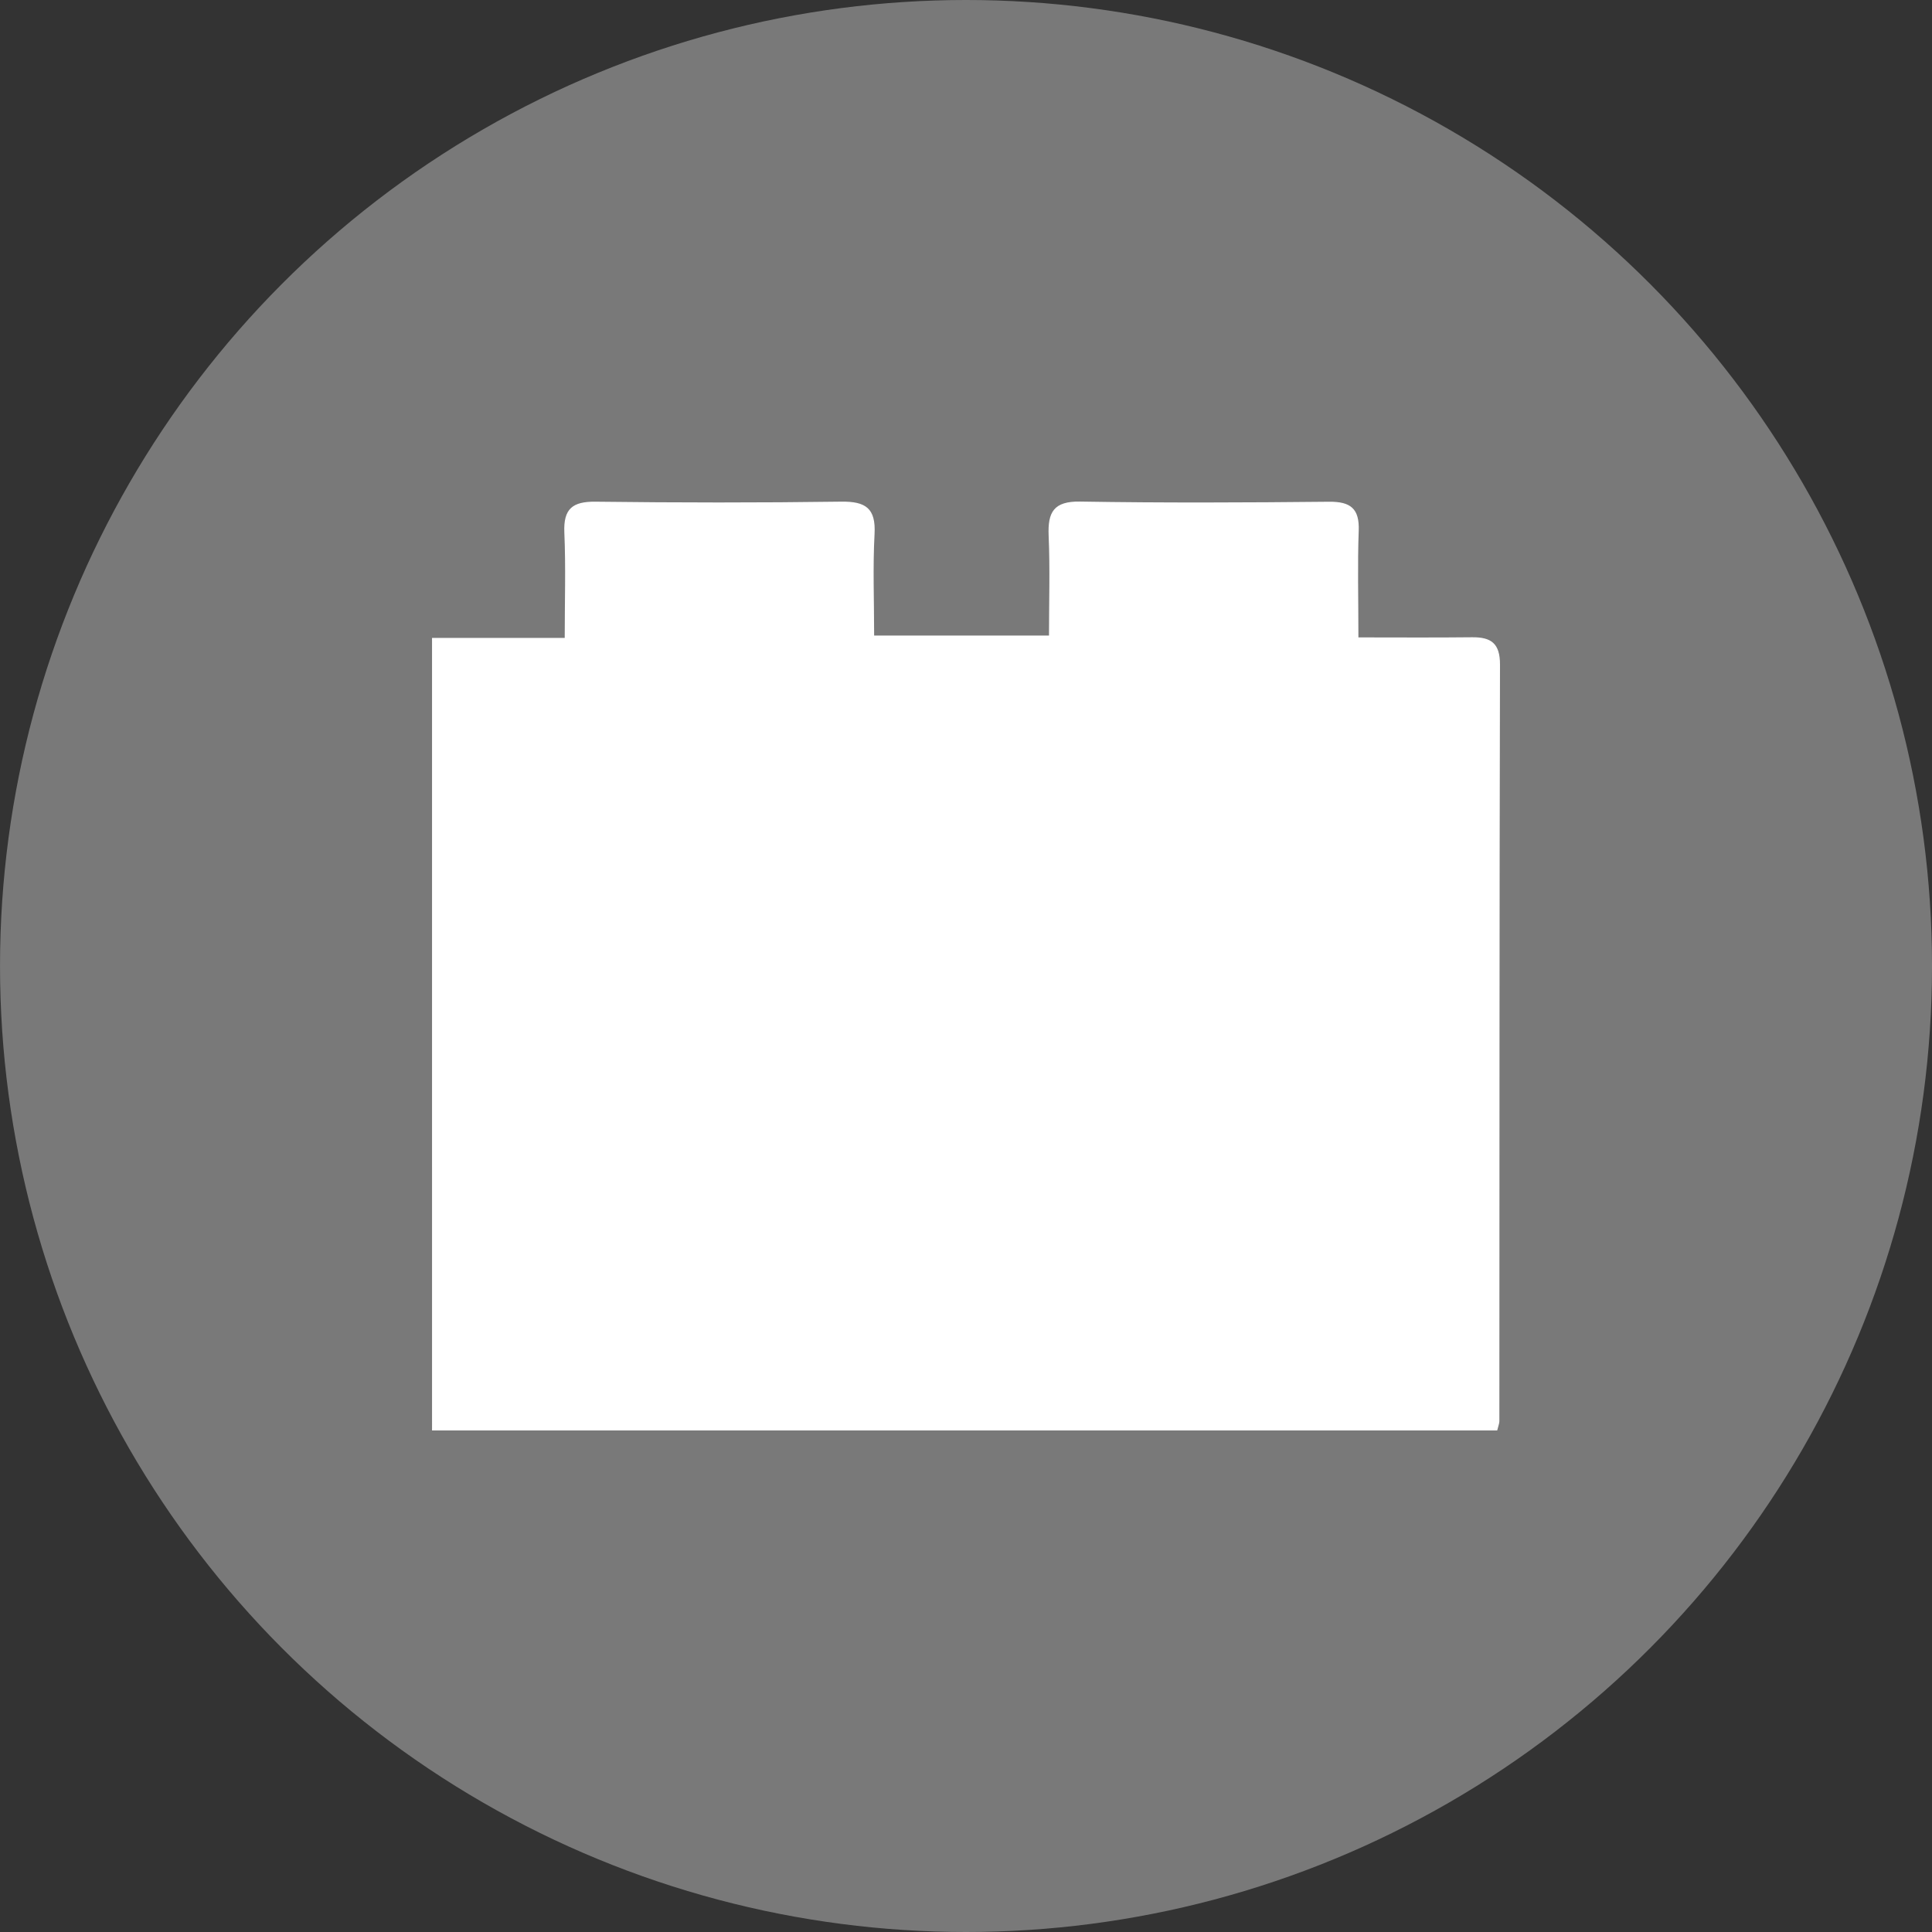 <?xml version="1.0" encoding="utf-8"?>
<!-- Generator: Adobe Illustrator 16.0.0, SVG Export Plug-In . SVG Version: 6.00 Build 0)  -->
<!DOCTYPE svg PUBLIC "-//W3C//DTD SVG 1.1//EN" "http://www.w3.org/Graphics/SVG/1.1/DTD/svg11.dtd">
<svg version="1.1" id="Layer_1" xmlns="http://www.w3.org/2000/svg" xmlns:xlink="http://www.w3.org/1999/xlink" x="0px" y="0px"
	 width="126px" height="126px" viewBox="0 0 126 126" enable-background="new 0 0 126 126" xml:space="preserve">
<rect x="0" y="0" width="126" height="126" fill="#333333" stroke="none"/>
<g>
	<circle fill-rule="evenodd" clip-rule="evenodd" fill="#797979" cx="63.001" cy="63" r="63"/>
	<path fill-rule="evenodd" clip-rule="evenodd" fill="#FFFFFF" d="M28.177,93.289c23.27,0,46.391,0,69.467,0
		c0.08-0.323,0.141-0.461,0.141-0.6c0.01-16.448,0-32.896,0.041-49.344c0.004-1.388-0.58-1.798-1.824-1.784
		c-2.447,0.028-4.896,0.009-7.41,0.009c0-2.576-0.061-4.769,0.02-6.956c0.055-1.452-0.535-1.905-1.938-1.892
		c-5.41,0.055-10.82,0.079-16.227-0.011c-1.729-0.029-2.123,0.69-2.057,2.228c0.094,2.157,0.023,4.322,0.023,6.509
		c-3.936,0-7.557,0-11.404,0c0-2.28-0.09-4.458,0.027-6.624c0.092-1.681-0.586-2.13-2.174-2.108
		c-5.334,0.074-10.672,0.068-16.01,0.003c-1.506-0.019-2.113,0.452-2.047,2.009c0.098,2.233,0.025,4.476,0.025,6.874
		c-3.043,0-5.793,0-8.654,0C28.177,58.843,28.177,75.917,28.177,93.289z"/>
</g>
</svg>
